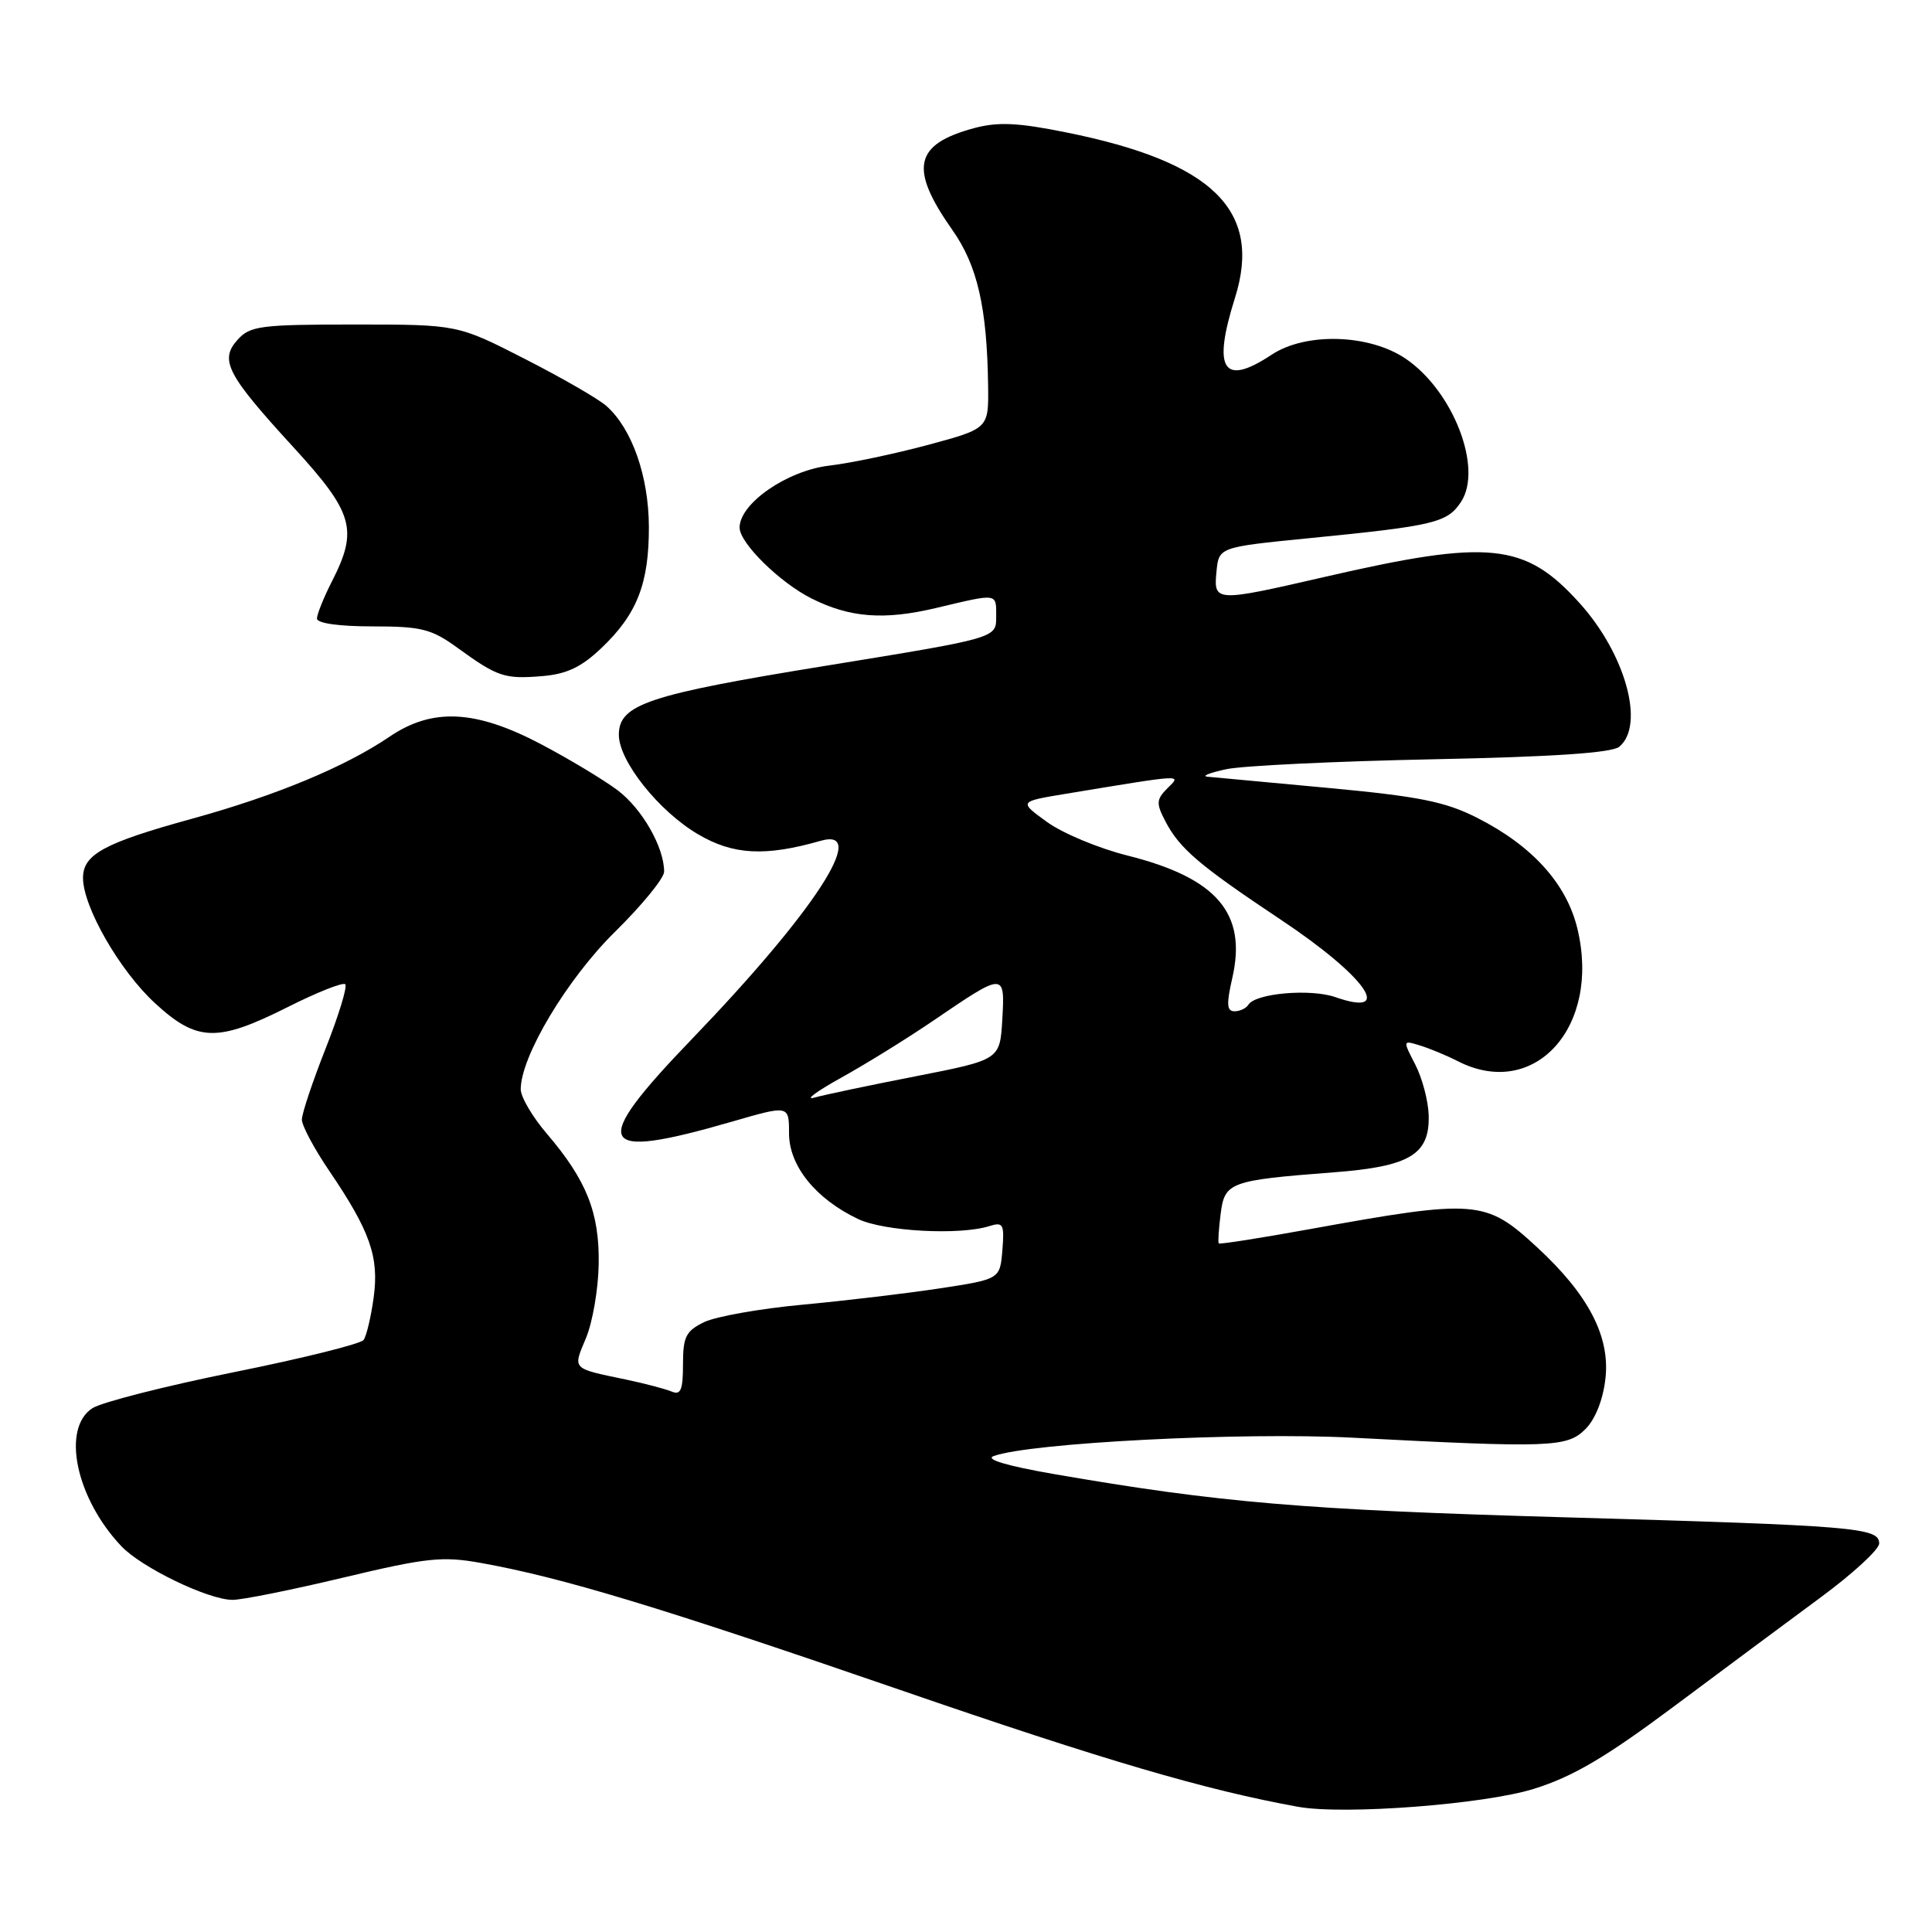 <?xml version="1.0" encoding="UTF-8" standalone="no"?>
<!DOCTYPE svg PUBLIC "-//W3C//DTD SVG 1.1//EN" "http://www.w3.org/Graphics/SVG/1.1/DTD/svg11.dtd" >
<svg xmlns="http://www.w3.org/2000/svg" xmlns:xlink="http://www.w3.org/1999/xlink" version="1.1" viewBox="0 0 256 256">
 <g >
 <path fill="currentColor"
d=" M 203.25 237.03 C 208.41 235.42 212.77 232.85 221.75 226.15 C 228.21 221.32 236.99 214.81 241.25 211.66 C 245.51 208.52 249.00 205.31 249.00 204.52 C 249.00 202.41 245.99 202.16 207.00 201.04 C 172.89 200.07 161.48 199.10 139.65 195.32 C 133.47 194.25 130.49 193.37 131.65 192.94 C 136.46 191.18 164.57 189.74 179.20 190.50 C 205.50 191.87 207.66 191.79 210.08 189.36 C 211.39 188.05 212.42 185.46 212.73 182.66 C 213.36 177.08 210.47 171.53 203.63 165.23 C 196.84 158.97 195.64 158.87 173.59 162.86 C 167.04 164.05 161.60 164.90 161.49 164.76 C 161.37 164.62 161.49 162.86 161.74 160.86 C 162.27 156.64 162.92 156.40 176.73 155.34 C 186.82 154.57 189.45 152.98 189.31 147.78 C 189.25 145.86 188.45 142.84 187.53 141.06 C 185.86 137.82 185.86 137.82 188.18 138.54 C 189.45 138.93 191.72 139.87 193.20 140.63 C 203.35 145.79 212.13 136.05 209.02 123.08 C 207.59 117.10 203.04 112.07 195.74 108.37 C 191.50 106.22 188.04 105.53 176.05 104.41 C 168.05 103.67 160.82 103.00 160.00 102.92 C 159.18 102.84 160.30 102.39 162.50 101.92 C 164.70 101.46 176.99 100.87 189.81 100.61 C 205.76 100.29 213.58 99.76 214.56 98.95 C 218.00 96.10 215.39 86.65 209.30 79.91 C 202.06 71.89 197.37 71.41 175.50 76.45 C 160.99 79.79 160.80 79.78 161.19 75.75 C 161.50 72.50 161.50 72.50 173.50 71.31 C 190.11 69.67 191.78 69.26 193.60 66.49 C 196.51 62.04 192.56 51.81 186.26 47.53 C 181.44 44.26 173.02 44.01 168.50 47.00 C 162.07 51.26 160.63 49.02 163.64 39.47 C 167.29 27.90 160.73 21.46 141.31 17.55 C 134.89 16.25 132.25 16.13 129.10 16.97 C 121.12 19.12 120.44 22.30 126.19 30.47 C 129.52 35.19 130.79 40.76 130.93 51.14 C 131.00 56.78 131.00 56.78 123.01 58.94 C 118.62 60.12 112.71 61.37 109.87 61.70 C 104.29 62.36 98.00 66.71 98.00 69.91 C 98.00 71.95 103.31 77.18 107.53 79.30 C 112.61 81.85 117.12 82.20 124.00 80.57 C 132.35 78.59 132.00 78.54 132.00 81.77 C 132.00 84.55 132.00 84.55 109.41 88.22 C 85.86 92.04 82.00 93.33 82.00 97.37 C 82.00 100.85 87.31 107.51 92.52 110.56 C 97.16 113.29 101.40 113.51 108.75 111.41 C 115.23 109.56 107.93 120.79 91.67 137.69 C 77.98 151.91 78.93 153.85 96.97 148.63 C 104.55 146.43 104.55 146.43 104.55 150.17 C 104.55 154.48 108.08 158.86 113.71 161.53 C 117.16 163.17 127.20 163.71 131.11 162.46 C 132.93 161.89 133.10 162.21 132.82 165.66 C 132.50 169.50 132.50 169.50 124.50 170.72 C 120.10 171.39 111.92 172.36 106.32 172.88 C 100.72 173.40 94.87 174.44 93.32 175.18 C 90.88 176.36 90.50 177.12 90.50 180.79 C 90.50 184.17 90.20 184.90 89.00 184.39 C 88.17 184.04 85.47 183.33 83.00 182.81 C 75.67 181.28 75.89 181.50 77.65 177.29 C 78.52 175.21 79.28 170.80 79.33 167.50 C 79.44 160.68 77.72 156.37 72.44 150.20 C 70.55 147.99 69.00 145.35 69.00 144.34 C 69.00 139.98 75.13 129.74 81.48 123.48 C 85.07 119.95 88.00 116.36 88.00 115.50 C 88.00 112.26 85.09 107.18 81.86 104.73 C 80.01 103.34 75.43 100.58 71.67 98.60 C 63.01 94.04 57.29 93.76 51.61 97.62 C 45.75 101.60 36.56 105.42 25.50 108.47 C 13.80 111.69 11.00 113.20 11.00 116.33 C 11.00 120.16 15.85 128.61 20.53 132.92 C 26.11 138.06 28.78 138.14 38.13 133.44 C 42.02 131.48 45.45 130.12 45.75 130.42 C 46.05 130.72 44.88 134.55 43.15 138.93 C 41.42 143.31 40.00 147.55 40.00 148.35 C 40.00 149.15 41.63 152.21 43.63 155.15 C 49.05 163.14 50.25 166.56 49.51 171.94 C 49.16 174.50 48.56 177.02 48.18 177.55 C 47.81 178.07 40.08 179.99 31.00 181.82 C 21.93 183.65 13.49 185.80 12.25 186.59 C 8.12 189.26 10.05 198.50 16.06 204.86 C 18.73 207.70 27.59 211.98 30.80 211.99 C 32.07 212.00 38.70 210.66 45.53 209.03 C 56.55 206.40 58.62 206.18 63.73 207.10 C 74.50 209.03 87.52 212.98 119.29 223.93 C 146.41 233.28 159.78 237.20 172.00 239.41 C 178.06 240.51 196.67 239.09 203.25 237.03 Z  M 79.70 85.86 C 84.42 81.37 86.00 77.32 85.98 69.78 C 85.95 63.09 83.74 56.80 80.36 53.80 C 79.31 52.86 74.43 50.05 69.53 47.55 C 60.63 43.00 60.63 43.00 46.97 43.00 C 34.57 43.00 33.14 43.18 31.50 45.00 C 29.05 47.71 30.03 49.60 38.89 59.27 C 46.84 67.95 47.48 70.18 44.00 77.00 C 42.90 79.16 42.00 81.39 42.00 81.96 C 42.00 82.59 44.93 83.00 49.35 83.00 C 55.84 83.00 57.16 83.33 60.62 85.84 C 65.95 89.70 66.85 90.00 71.84 89.59 C 75.10 89.32 77.05 88.39 79.70 85.86 Z  M 111.50 142.78 C 114.80 140.95 120.30 137.54 123.73 135.20 C 133.12 128.80 133.17 128.80 132.81 135.08 C 132.50 140.42 132.50 140.42 121.40 142.60 C 115.29 143.79 109.22 145.07 107.90 145.44 C 106.58 145.81 108.20 144.61 111.50 142.78 Z  M 163.29 129.57 C 165.25 121.02 161.24 116.34 149.42 113.37 C 145.61 112.42 140.81 110.42 138.74 108.92 C 134.99 106.21 134.99 106.21 141.24 105.18 C 157.13 102.56 156.55 102.59 154.70 104.44 C 153.21 105.93 153.18 106.45 154.41 108.81 C 156.30 112.45 158.90 114.66 169.72 121.87 C 181.00 129.38 184.88 134.90 176.93 132.12 C 173.63 130.98 166.36 131.61 165.42 133.13 C 165.12 133.61 164.30 134.00 163.58 134.00 C 162.55 134.00 162.49 133.06 163.29 129.57 Z "/>
</g>
</svg>